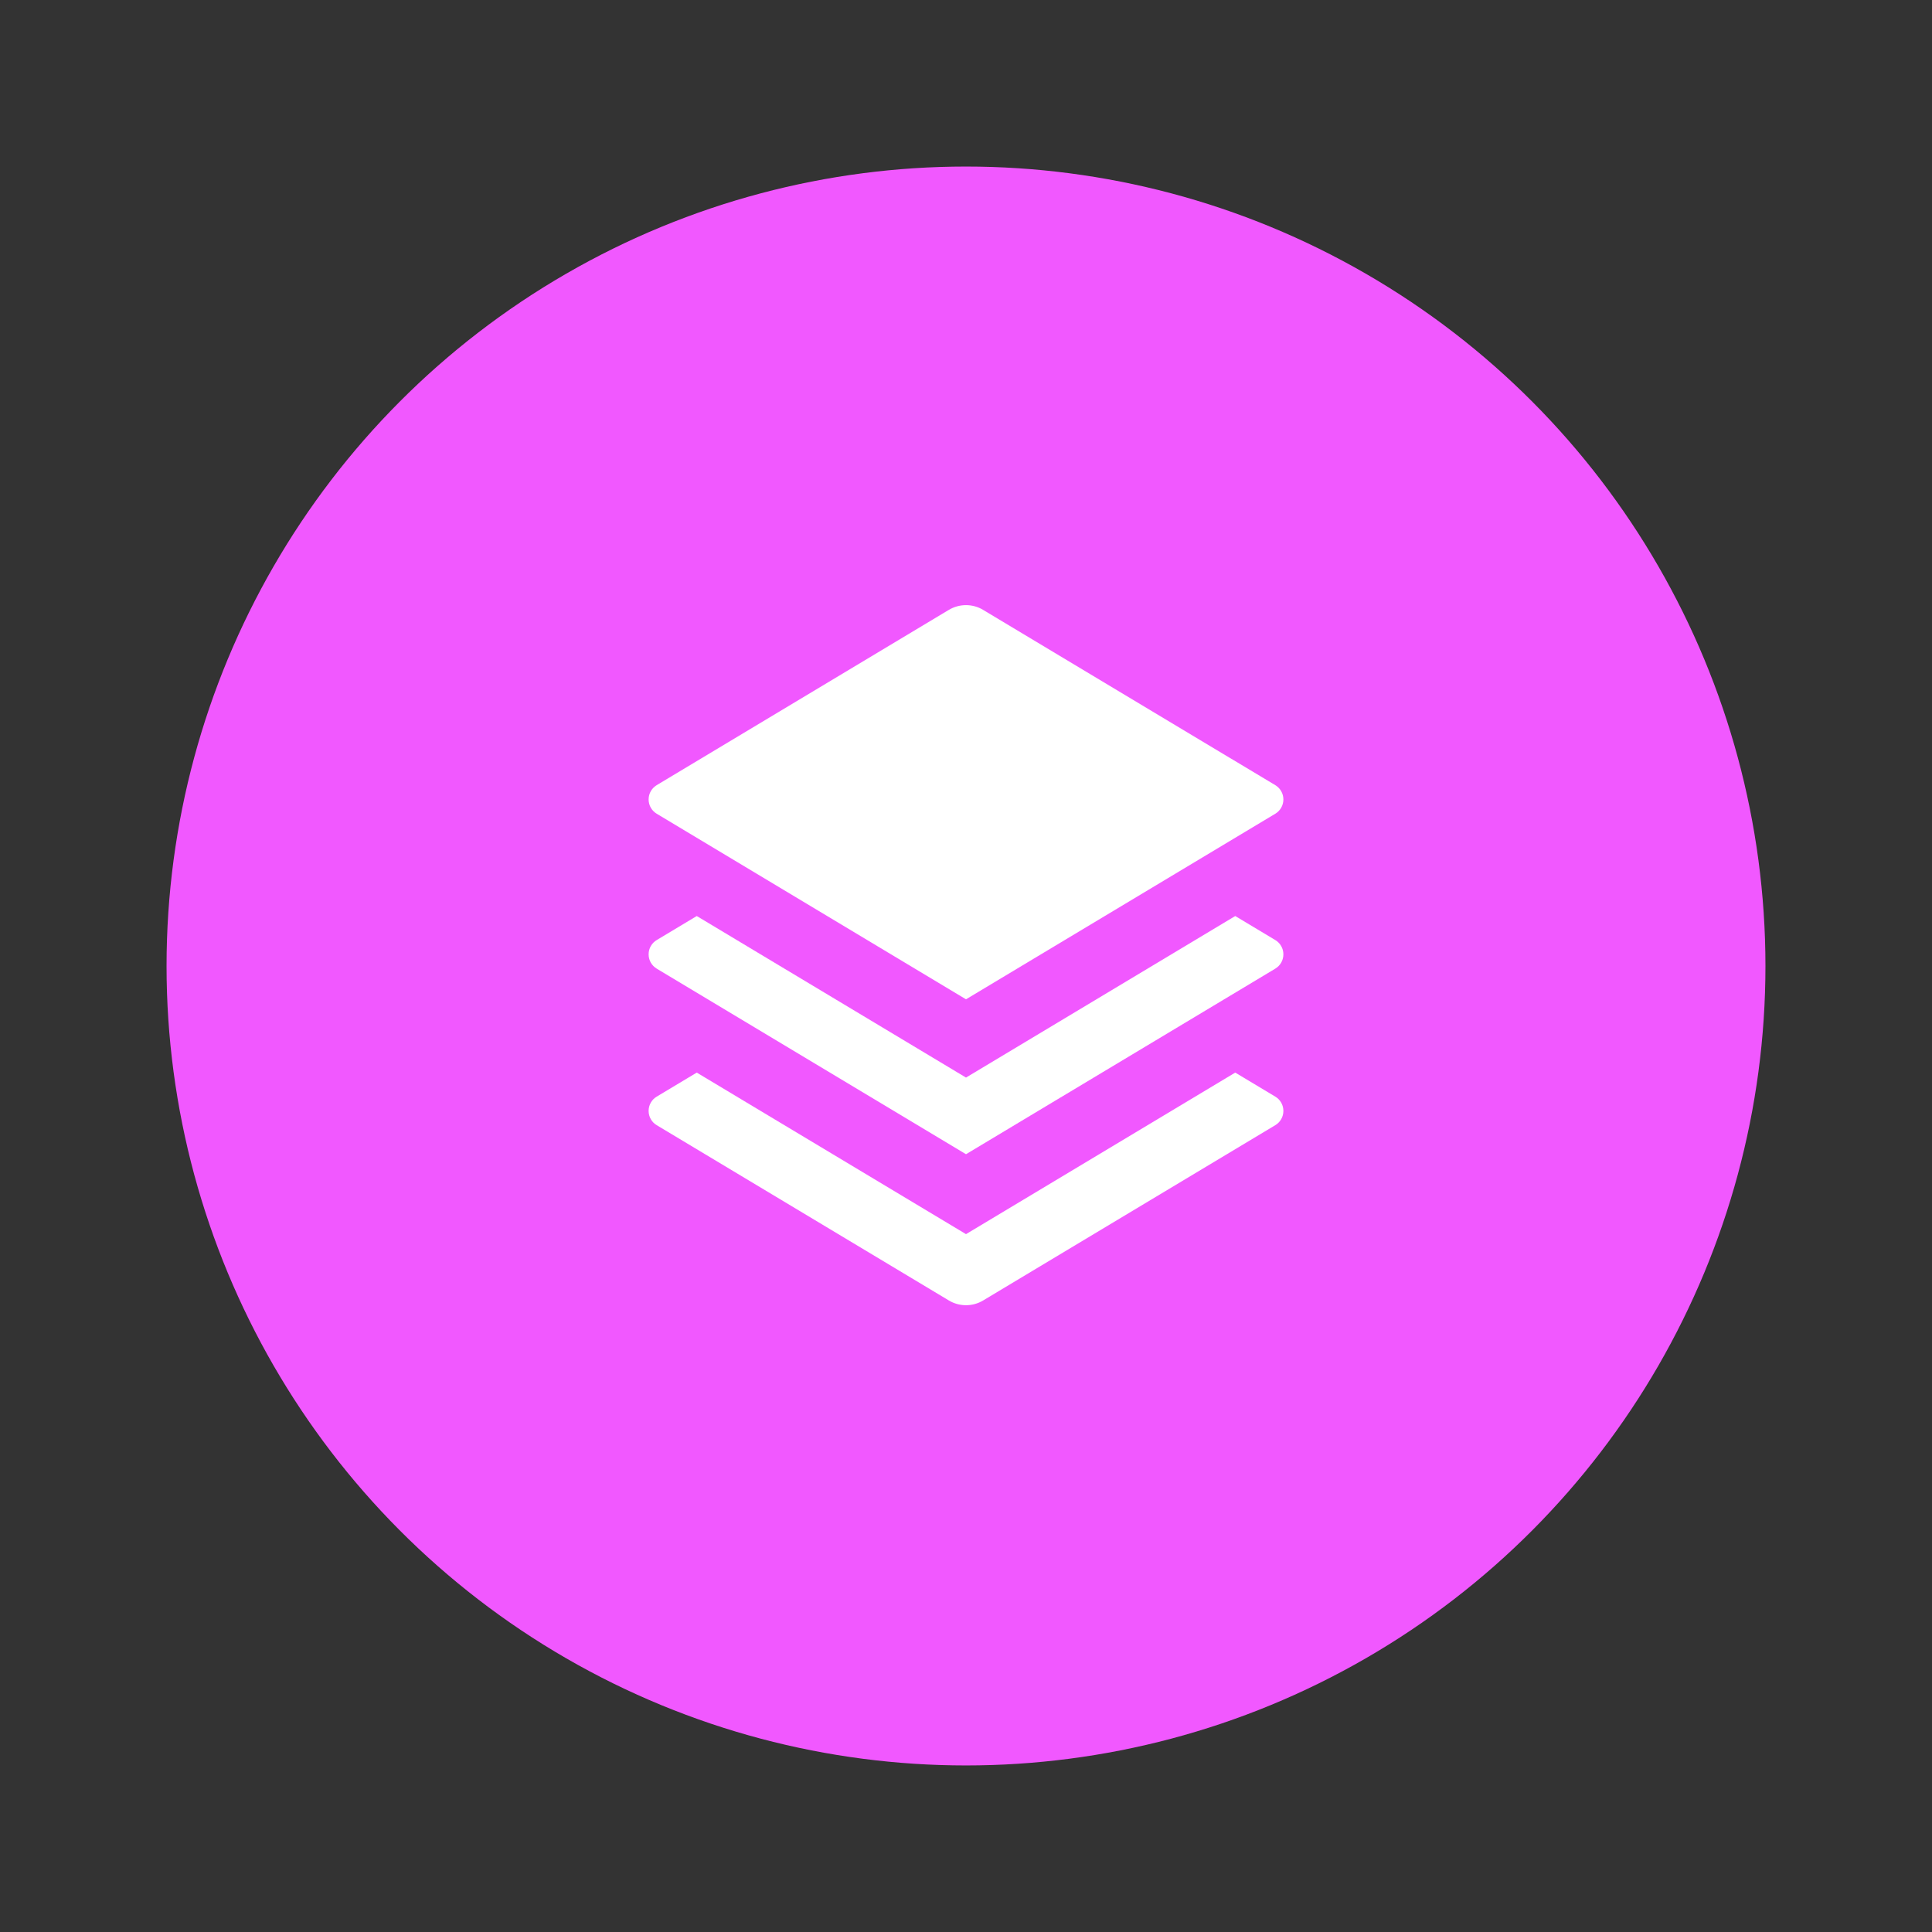 <?xml version="1.0" encoding="UTF-8"?>
<svg width="58px" height="58px" viewBox="0 0 58 58" version="1.1" xmlns="http://www.w3.org/2000/svg" xmlns:xlink="http://www.w3.org/1999/xlink">
    <rect x="0" y="0" width="58" height="58" fill="#333333" stroke="none"/>
    <title>icon/图谱/拓扑/产品/默认</title>
    <g id="icon/图谱/拓扑/产品/默认" stroke="none" stroke-width="1" fill="none" fill-rule="evenodd">
        <g id="编组" transform="translate(5, 5)">
            <circle id="椭圆形" fill="#F158FF" cx="24" cy="24" r="24"></circle>
            <g id="stack-fill-(2)" transform="translate(12, 12)">
                <polygon id="路径" points="0 0 24 0 24 24 0 24"></polygon>
                <path d="M20.083,10.5 L21.285,11.221 C21.436,11.311 21.528,11.474 21.528,11.65 C21.528,11.826 21.436,11.989 21.285,12.079 L12,17.65 L2.715,12.079 C2.564,11.989 2.472,11.826 2.472,11.65 C2.472,11.474 2.564,11.311 2.715,11.221 L3.917,10.5 L12,15.35 L20.083,10.5 Z M20.083,15.2 L21.285,15.921 C21.436,16.011 21.528,16.174 21.528,16.35 C21.528,16.526 21.436,16.689 21.285,16.779 L12.515,22.041 C12.198,22.231 11.802,22.231 11.485,22.041 L2.715,16.779 C2.564,16.689 2.472,16.526 2.472,16.35 C2.472,16.174 2.564,16.011 2.715,15.921 L3.917,15.2 L12,20.05 L20.083,15.2 L20.083,15.2 Z M12.514,1.309 L21.285,6.571 C21.436,6.661 21.528,6.824 21.528,7 C21.528,7.176 21.436,7.339 21.285,7.429 L12,13 L2.715,7.429 C2.564,7.339 2.472,7.176 2.472,7 C2.472,6.824 2.564,6.661 2.715,6.571 L11.485,1.309 C11.802,1.119 12.198,1.119 12.515,1.309 L12.514,1.309 Z" id="形状" fill="#FFFFFF" fill-rule="nonzero"></path>
            </g>
        </g>
    </g>
</svg>